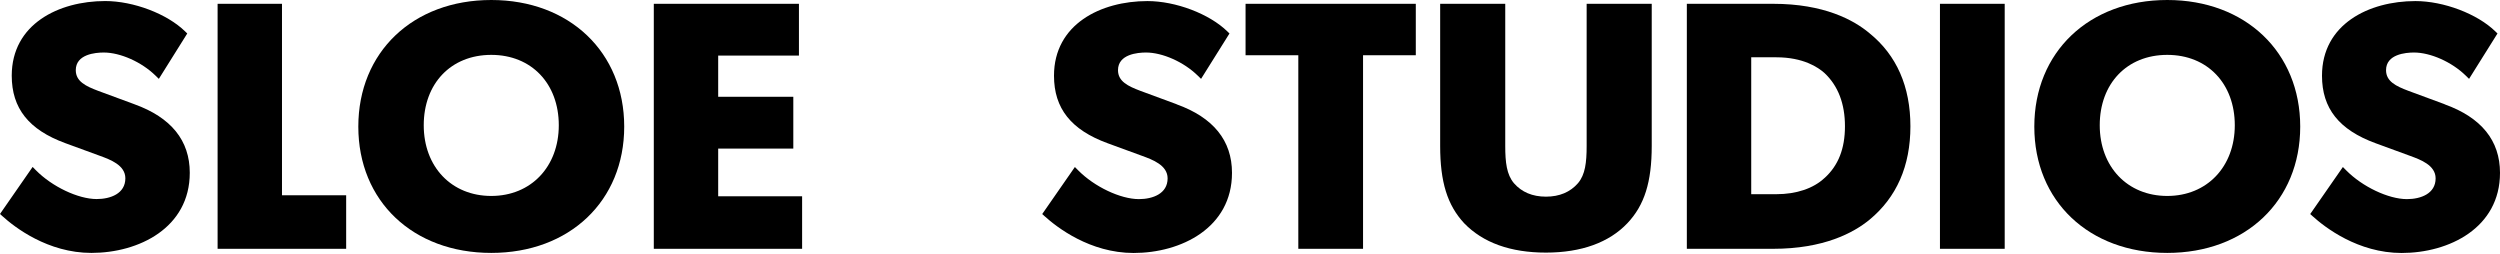 <svg width="1820" height="185" viewBox="0 0 1820 185" fill="none" xmlns="http://www.w3.org/2000/svg">
<path d="M97.842 75.876L71.403 66.116C62.531 62.757 55.167 59.323 55.167 51.083C55.167 39.484 69.417 38.233 75.549 38.233C87.588 38.233 103.07 45.124 113.173 55.007L115.637 57.41L136.321 24.378L134.788 22.882C121.668 10.056 97.189 0.762 76.58 0.762C42.726 0.762 8.545 17.56 8.545 55.081C8.545 78.868 20.961 94.49 47.577 104.225L72.885 113.495C80.199 116.168 91.258 120.214 91.258 129.803C91.258 140.937 80.476 144.909 70.372 144.909C56.926 144.909 37.9 135.885 26.113 123.917L23.751 121.539L0 155.773L1.734 157.343C10.631 165.411 34.734 184.122 66.552 184.122C101.034 184.122 138.156 165.877 138.156 125.781C138.156 102.288 124.584 85.514 97.817 75.876H97.842Z" fill="black"/>
<path d="M205.285 2.77H158.413V181.127H252.008V142.16H205.285V2.77Z" fill="black"/>
<path d="M357.641 0C300.64 0 260.854 37.913 260.854 92.183C260.854 146.453 300.665 184.12 357.641 184.12C414.618 184.12 454.428 146.306 454.428 92.183C454.428 38.06 414.618 0 357.641 0ZM357.641 142.652C328.713 142.652 308.481 121.488 308.481 91.177C308.481 60.867 328.236 39.948 357.641 39.948C387.047 39.948 406.801 61.014 406.801 91.177C406.801 121.341 386.594 142.652 357.641 142.652Z" fill="black"/>
<path d="M522.84 108.17H577.529V70.454H522.84V40.462H581.626V2.77H475.967V181.127H583.938V142.895H522.84V108.17Z" fill="black"/>
<path d="M856.58 75.875L830.14 66.115C821.268 62.755 813.904 59.322 813.904 51.082C813.904 39.483 828.154 38.232 834.287 38.232C846.326 38.232 861.807 45.123 871.911 55.006L874.374 57.409L895.058 24.377L893.525 22.881C880.406 10.079 855.926 0.785 835.317 0.785C801.463 0.785 767.308 17.584 767.308 55.129C767.308 78.916 779.723 94.537 806.339 104.273L831.648 113.543C838.962 116.216 850.02 120.262 850.02 129.851C850.02 140.984 839.238 144.957 829.135 144.957C815.688 144.957 796.663 135.933 784.876 123.965L782.513 121.587L758.737 155.821L760.471 157.391C769.368 165.459 793.471 184.17 825.289 184.17C859.772 184.17 896.893 165.925 896.893 125.829C896.893 102.336 883.321 85.562 856.555 75.924L856.58 75.875Z" fill="black"/>
<path d="M906.77 40.217H945.173V181.127H992.297V40.217H1030.7V2.77H906.77V40.217Z" fill="black"/>
<path d="M1155.08 106.233C1155.08 118.348 1154.03 127.127 1148.8 133.331C1143.15 139.854 1135.3 143.165 1125.45 143.165C1115.6 143.165 1107.78 139.854 1102.13 133.356C1096.88 127.102 1095.82 118.348 1095.82 106.233V2.77H1048.44V106.233C1048.44 132.473 1053.65 149.296 1065.89 162.489C1079.61 176.688 1099.64 183.898 1125.45 183.898C1151.26 183.898 1171.52 176.492 1184.77 162.465C1197.16 149.369 1202.46 132.571 1202.46 106.233V2.77H1155.08V106.233Z" fill="black"/>
<path d="M1361.02 24.203C1349.36 14.418 1327.72 2.77 1290.9 2.77H1228.02V181.127H1290.9C1327.55 181.127 1349.26 169.601 1361.02 159.939C1380.75 143.656 1390.78 120.8 1390.78 91.96C1390.78 63.121 1380.78 40.167 1361.02 24.227V24.203ZM1293.21 141.399H1274.89V41.712H1293.21C1312.69 41.712 1323.57 48.947 1328.3 53.238C1338.15 62.508 1343.13 75.53 1343.13 91.912C1343.13 108.293 1338.28 120.506 1328.32 129.555H1328.27C1320.21 137.181 1307.74 141.375 1293.19 141.375L1293.21 141.399Z" fill="black"/>
<path d="M1459.42 2.77H1412.29V181.127H1459.42V2.77Z" fill="black"/>
<path d="M1577.77 0C1520.77 0 1480.98 37.913 1480.98 92.183C1480.98 146.453 1520.79 184.12 1577.77 184.12C1634.75 184.12 1674.56 146.306 1674.56 92.183C1674.56 38.06 1634.75 0 1577.77 0ZM1577.77 142.652C1548.84 142.652 1528.61 121.488 1528.61 91.177C1528.61 60.867 1548.36 39.948 1577.77 39.948C1607.17 39.948 1626.93 61.014 1626.93 91.177C1626.93 121.341 1606.72 142.652 1577.77 142.652Z" fill="black"/>
<path d="M1779.71 75.875L1753.27 66.115C1744.4 62.755 1737.04 59.322 1737.04 51.082C1737.04 39.483 1751.29 38.232 1757.39 38.232C1769.43 38.232 1784.91 45.123 1795.02 55.006L1797.48 57.409L1818.17 24.377L1816.63 22.881C1803.51 10.079 1779.03 0.785 1758.42 0.785C1724.57 0.785 1690.41 17.584 1690.41 55.129C1690.41 78.916 1702.83 94.537 1729.45 104.273L1754.75 113.543C1762.07 116.216 1773.13 120.262 1773.13 129.851C1773.13 140.984 1762.34 144.957 1752.24 144.957C1738.8 144.957 1719.77 135.933 1707.98 123.965L1705.62 121.587L1681.84 155.821L1683.58 157.391C1692.48 165.459 1716.58 184.17 1748.4 184.17C1782.88 184.17 1820 165.925 1820 125.829C1820 102.336 1806.43 85.562 1779.66 75.924L1779.71 75.875Z" fill="black"/>
</svg>
